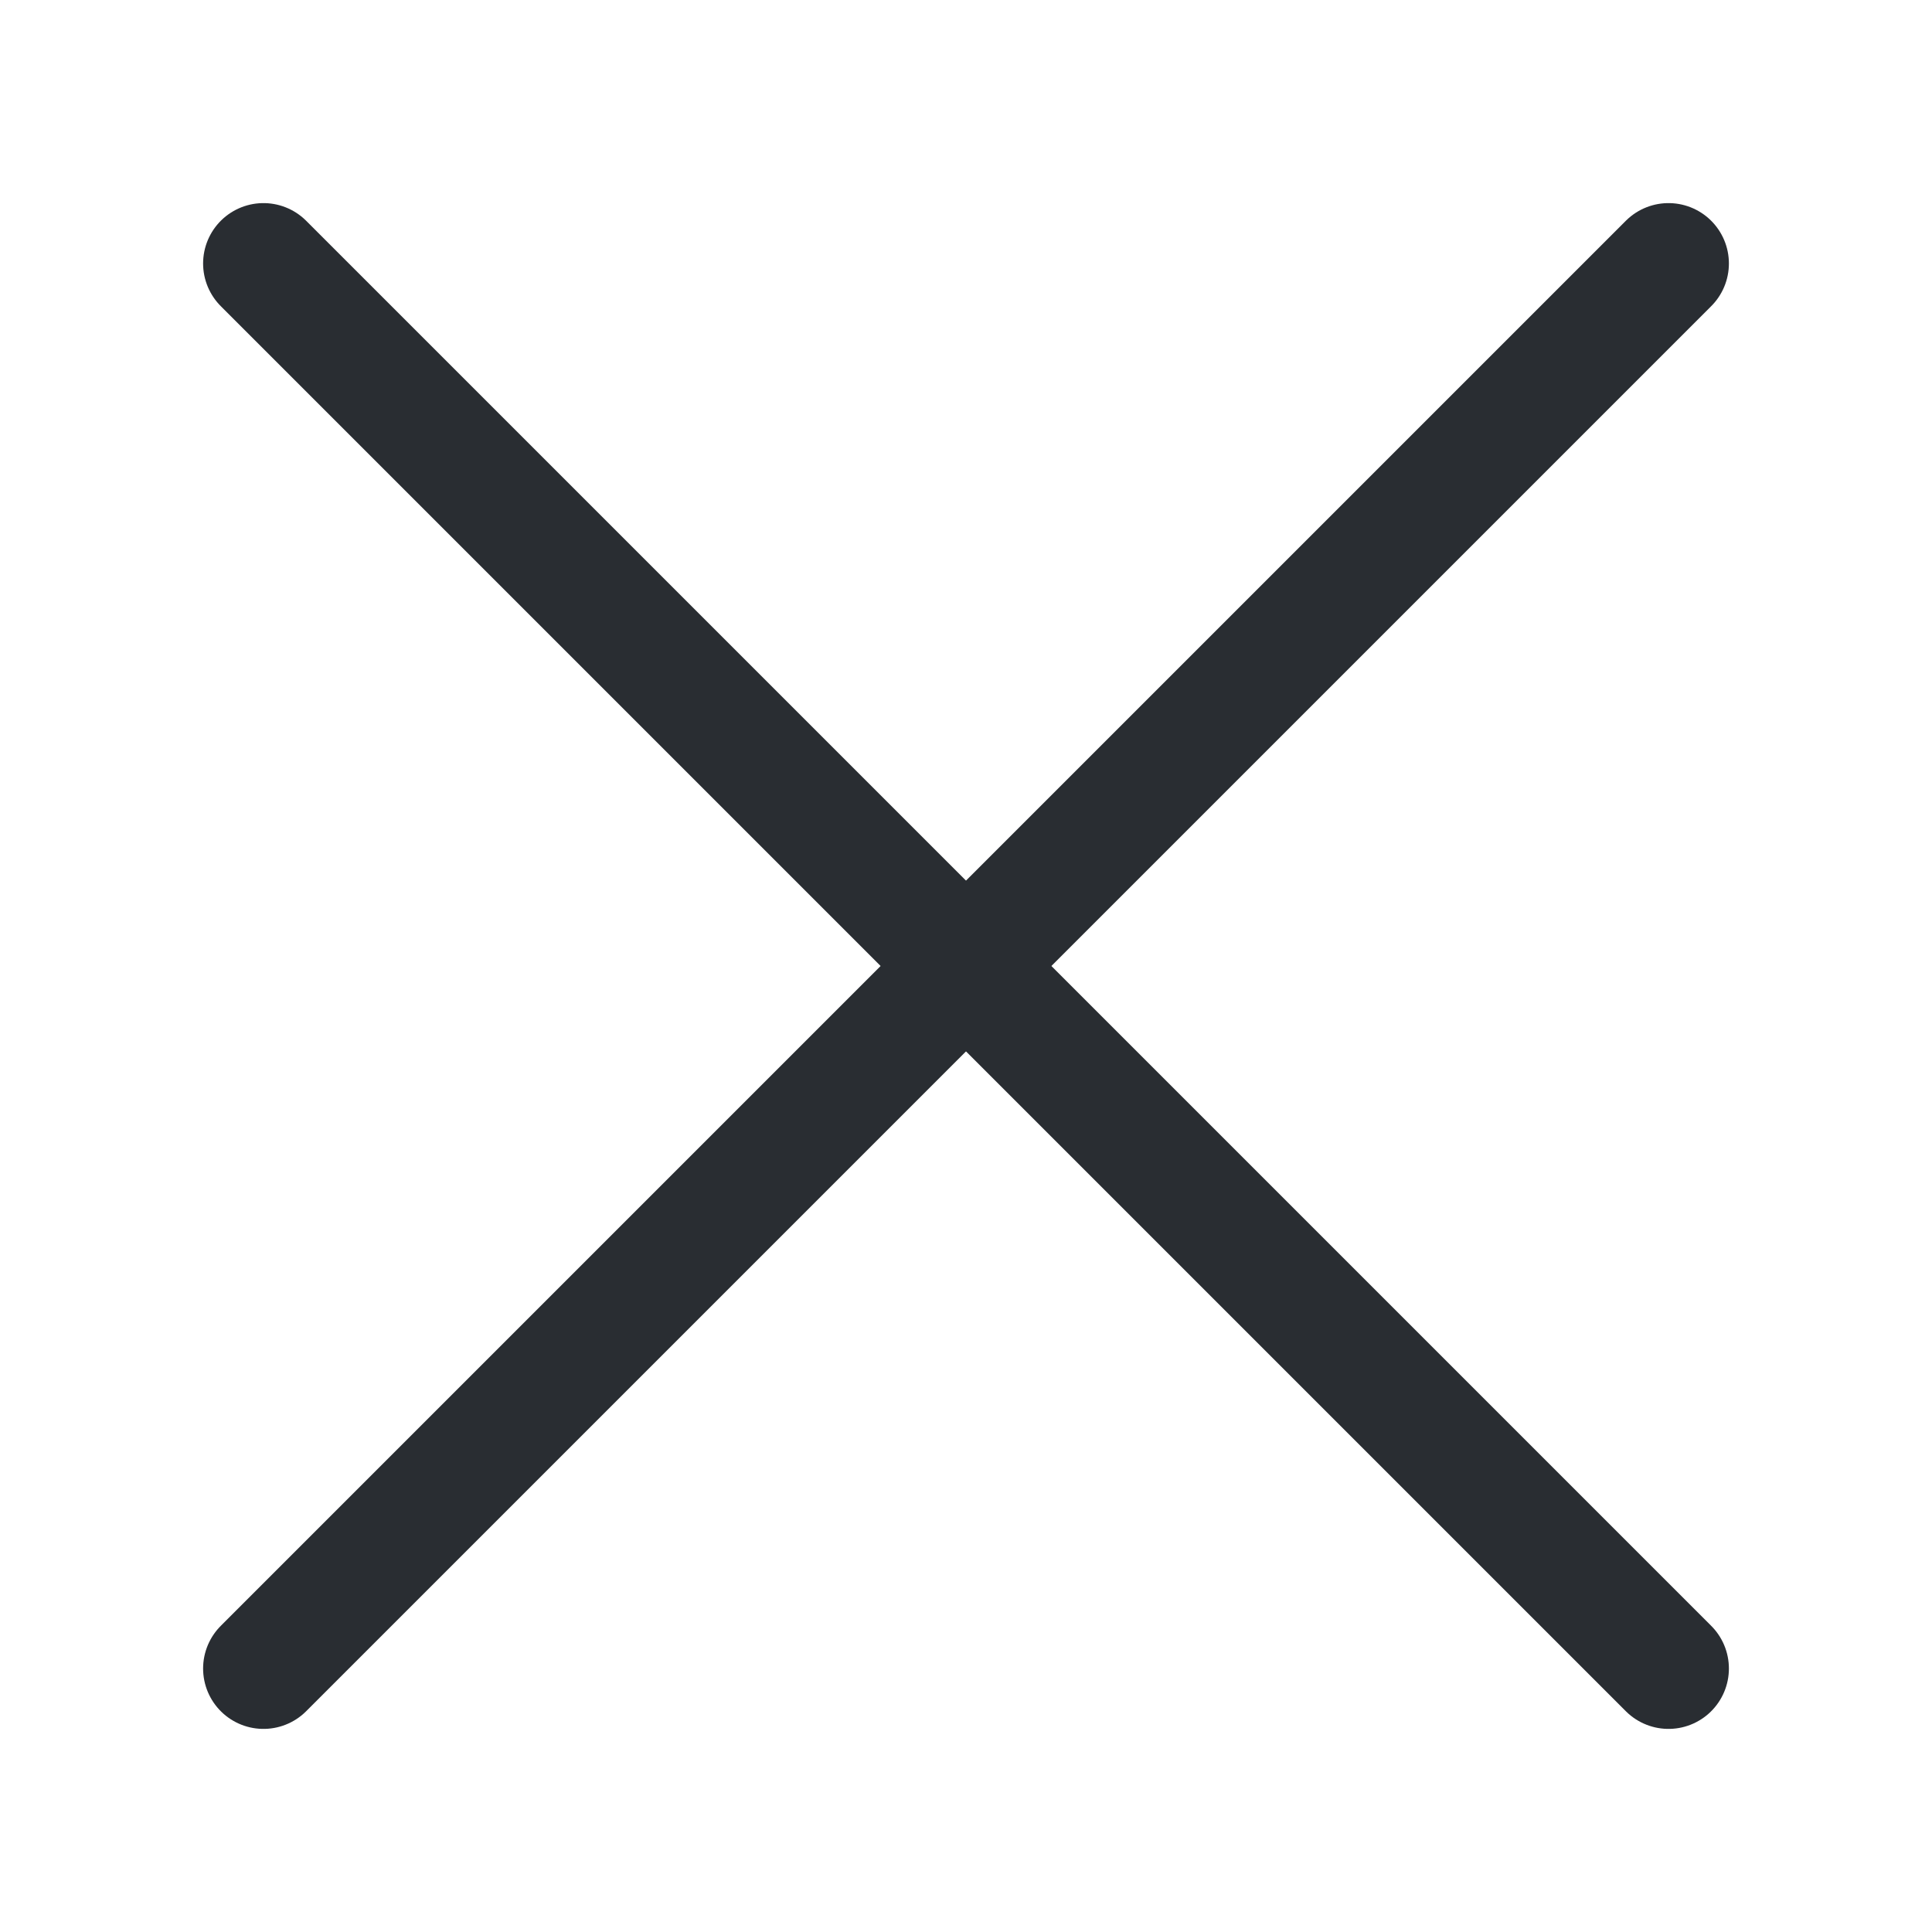 <svg width="24" height="24" viewBox="0 0 24 24" fill="none" xmlns="http://www.w3.org/2000/svg">
<path d="M3.273 20.727L20.727 3.273" stroke="#292D32" stroke-width="1.5" stroke-linecap="round" stroke-linejoin="round"/>
<path d="M20.727 20.727L3.273 3.273" stroke="#292D32" stroke-width="1.5" stroke-linecap="round" stroke-linejoin="round"/>
</svg>
